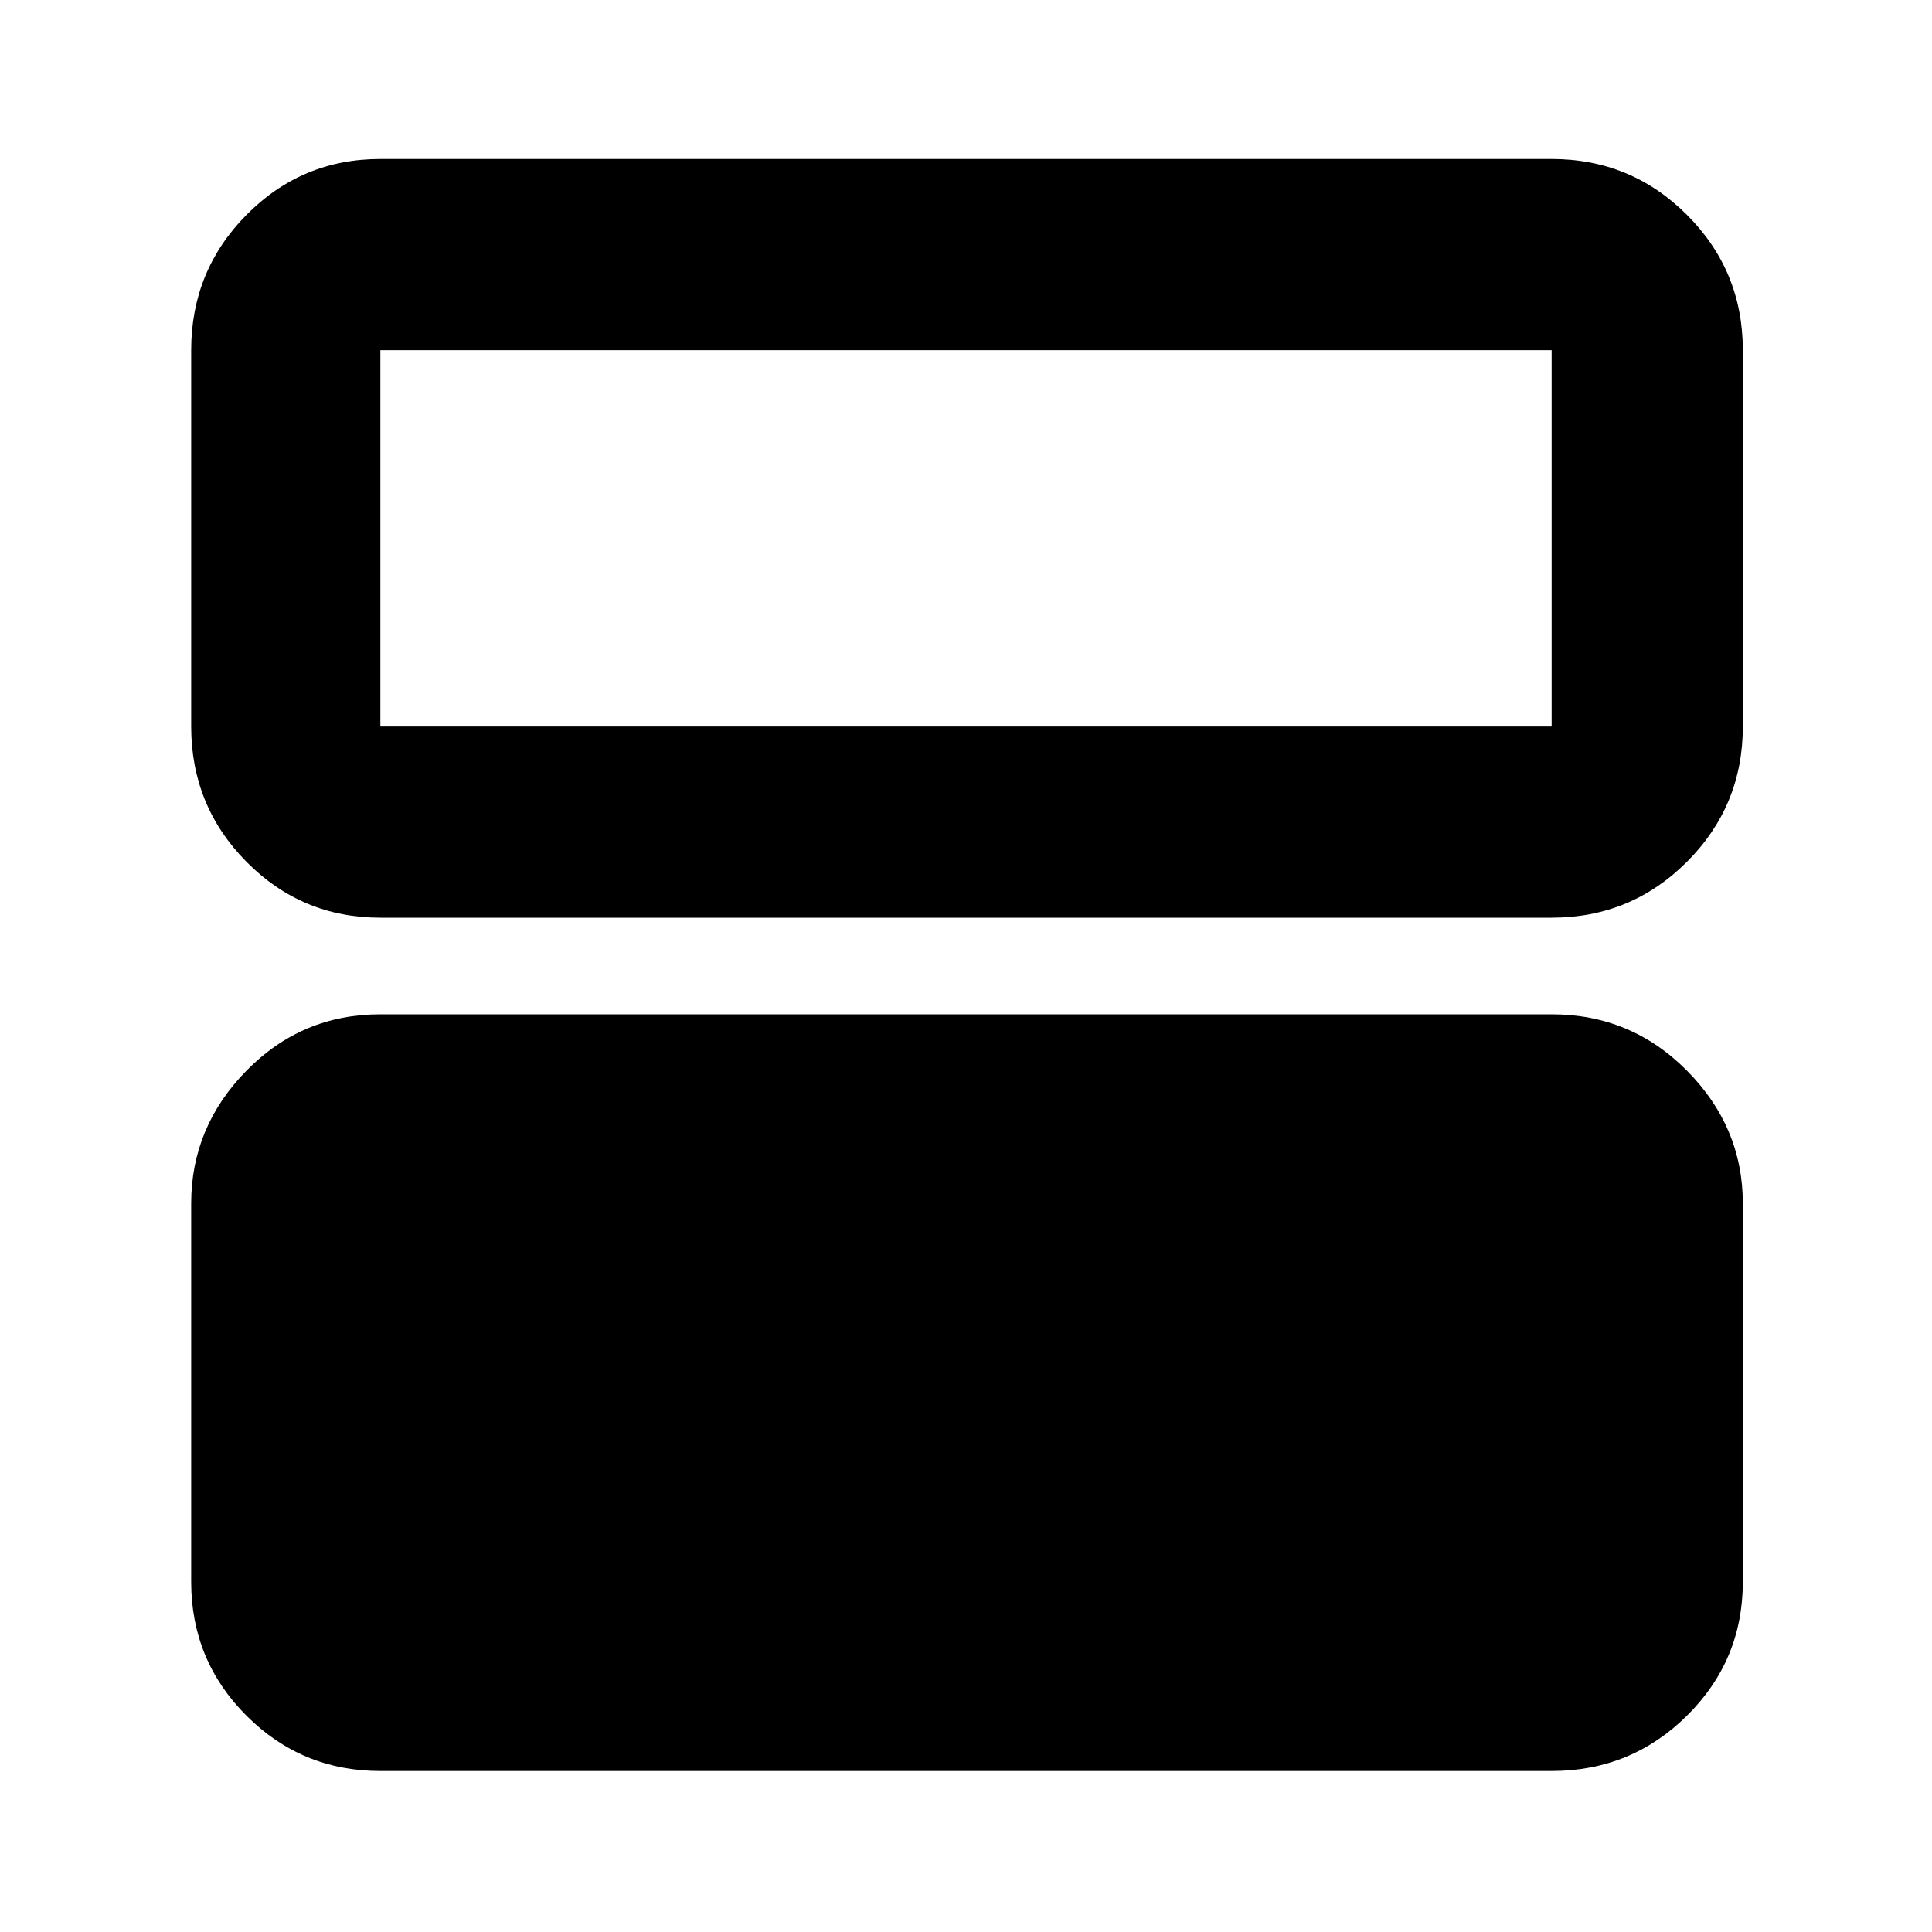 <svg xmlns="http://www.w3.org/2000/svg" width="48" height="48" viewBox="0 -960 960 960"><path d="M189-80q-39.05 0-66.525-27.475Q95-134.95 95-174v-188q0-38 27.475-66T189-456h582q39.463 0 67.231 28Q866-400 866-362v188q0 39.05-27.769 66.525Q810.463-80 771-80H189Zm0-424q-39.05 0-66.525-27.769Q95-559.537 95-599v-187q0-39.463 27.475-67.231Q149.95-881 189-881h582q39.463 0 67.231 27.769Q866-825.463 866-786v187q0 39.463-27.769 67.231Q810.463-504 771-504H189Zm582-282H189v187h582v-187Z"/></svg>